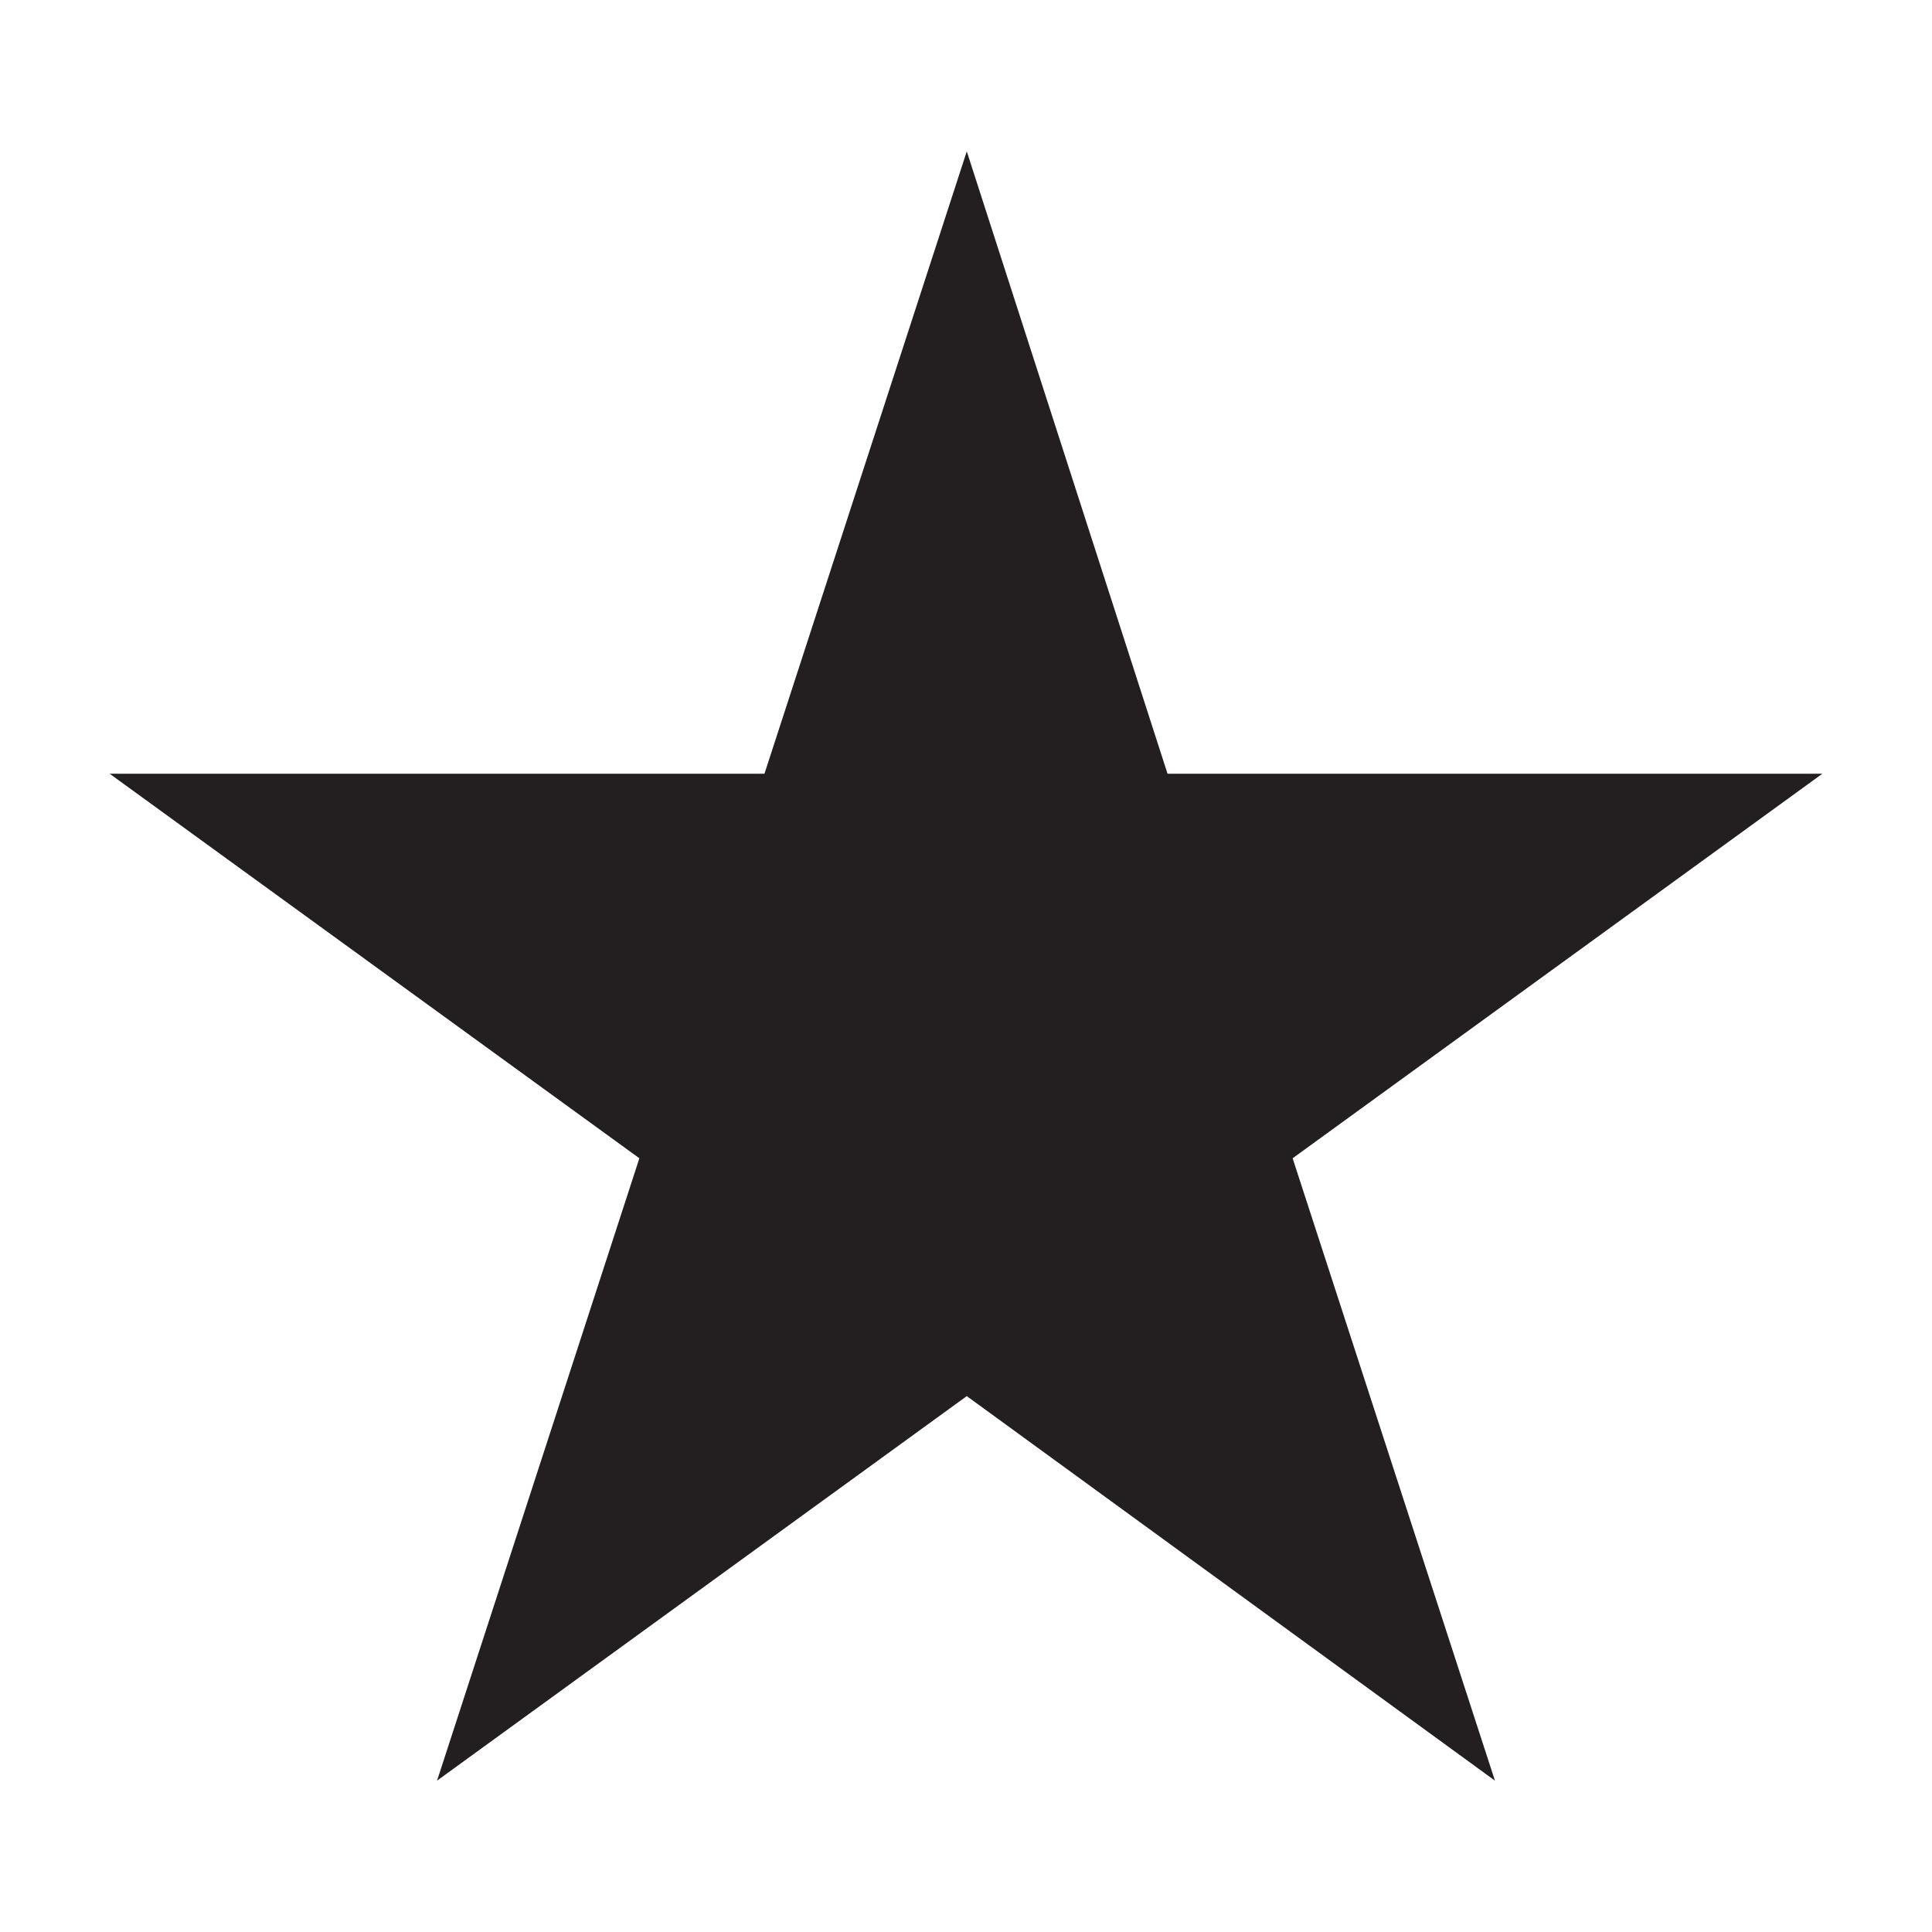 <svg xmlns="http://www.w3.org/2000/svg" viewBox="0 0 125.1 125.1"><path d="m62.6 9.8 13 40.3H118L83.7 75l13.1 40.3-34.2-24.9-34.3 24.9L41.4 75 7.1 50.1h42.4L62.6 9.8z" style="fill:#231f20;stroke-width:0"/></svg>
